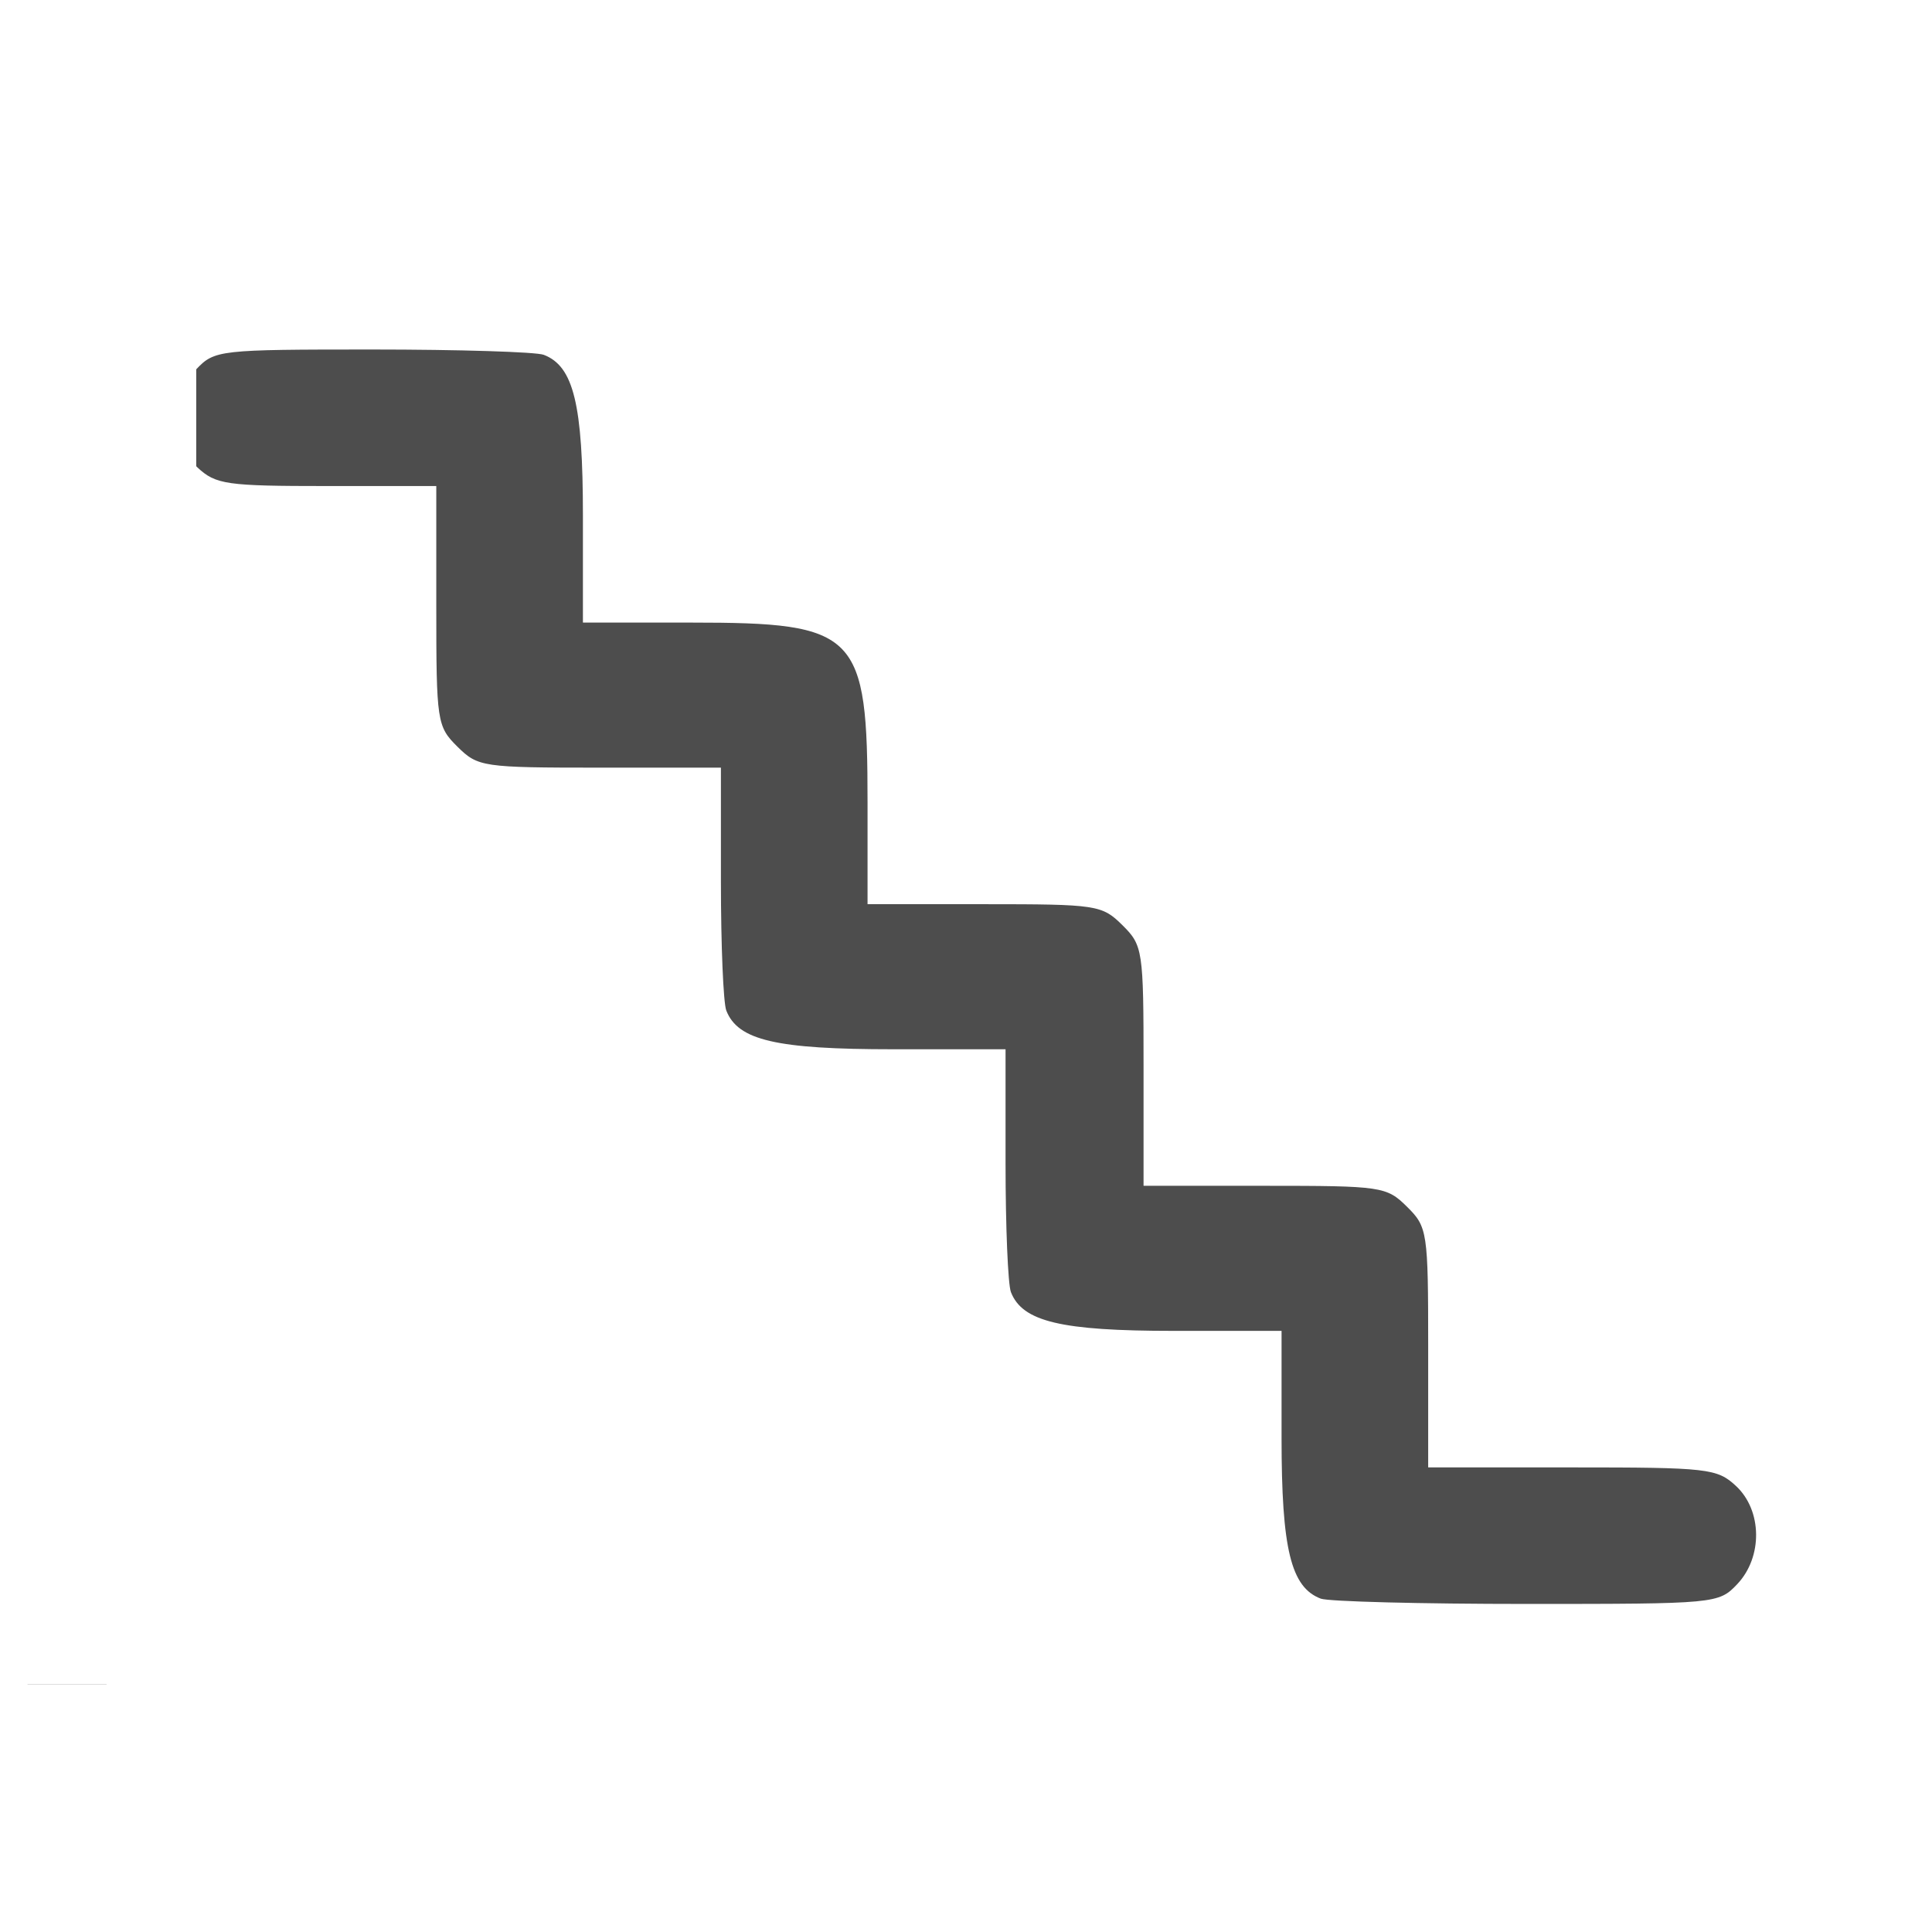<?xml version="1.0" encoding="UTF-8" standalone="no"?>
<!-- Created with Inkscape (http://www.inkscape.org/) -->

<svg
   width="3023.622"
   height="3023.622"
   viewBox="0 0 800 800"
   version="1.1"
   id="svg8"
   sodipodi:docname="steps_down.svg"
   inkscape:export-filename="C:\a\GitHub\accessibilitat\icons\ramp_stroller.png"
   inkscape:export-xdpi="16.256001"
   inkscape:export-ydpi="16.256001"
   inkscape:version="1.2.1 (9c6d41e410, 2022-07-14)"
   xmlns:inkscape="http://www.inkscape.org/namespaces/inkscape"
   xmlns:sodipodi="http://sodipodi.sourceforge.net/DTD/sodipodi-0.dtd"
   xmlns="http://www.w3.org/2000/svg"
   xmlns:svg="http://www.w3.org/2000/svg"
   xmlns:rdf="http://www.w3.org/1999/02/22-rdf-syntax-ns#"
   xmlns:cc="http://creativecommons.org/ns#"
   xmlns:dc="http://purl.org/dc/elements/1.1/">
  <rect x="0" y="0" width="800" height="800" fill="#808080" stroke="none"/>
  <defs
     id="defs2" />
  <sodipodi:namedview
     id="base"
     pagecolor="#ffffff"
     bordercolor="#666666"
     borderopacity="1.0"
     inkscape:pageopacity="0.0"
     inkscape:pageshadow="2"
     inkscape:zoom="0.12374369"
     inkscape:cx="715.18798"
     inkscape:cy="1688.975"
     inkscape:document-units="mm"
     inkscape:current-layer="layer2"
     showgrid="false"
     units="px"
     inkscape:window-width="1920"
     inkscape:window-height="1027"
     inkscape:window-x="-8"
     inkscape:window-y="-8"
     inkscape:window-maximized="1"
     inkscape:showpageshadow="2"
     inkscape:pagecheckerboard="0"
     inkscape:deskcolor="#d1d1d1" />
  <g
     inkscape:groupmode="layer"
     id="layer2"
     inkscape:label="Capa 2">
    <rect
       style="fill:#ffffff;stroke:#ffffff;stroke-width:15;stroke-linecap:round"
       id="rect685"
       width="808.223"
       height="812.499"
       x="-4.276"
       y="-6.414" />
    <path
       style="fill:#4d4d4d;stroke-width:3.534"
       d="m 674.337,796.475 c 44.39,-10.646 86.091,-42.427 107.405,-81.854 19.714,-36.467 20.228,-44.333 20.296,-310.581 0.038,-148.968 -1.338,-251.642 -3.528,-263.252 C 790.431,97.967 759.715,54.453 721.529,31.738 680.08,7.082 683.215,7.32 400.304,7.32 172.105,7.32 144.375,7.928 123.223,13.391 62.832,28.988 16.611,76.686 3.765,136.665 c -7.554,35.272 -7.554,500.281 0,535.553 12.846,59.979 59.067,107.677 119.457,123.274 21.17,5.468 48.695,6.062 277.082,5.98 203.892,-0.073 257.585,-1.052 274.032,-4.997 z M 112.156,760.752 C 68.146,740.123 39.273,703.972 30.964,659.094 25.804,631.224 25.679,183.64 30.814,152.278 40.449,93.523 85.894,48.438 145.052,38.942 c 31.272,-5.02 479.214,-5.02 510.485,0 57.469,9.225 103.746,53.687 114.551,110.058 4.913,25.634 4.507,483.356 -0.453,509.902 -5.651,30.247 -16.44,50.412 -38.819,72.552 -21.29,21.064 -45.777,34.34 -71.545,38.788 -8.864,1.53 -130.225,2.537 -269.692,2.237 l -253.577,-0.545 z m 607.175,-104.771 c 10.642,-11.207 10.404,-30.541 -0.5,-40.676 -7.805,-7.255 -11.589,-7.683 -67.859,-7.683 h -59.593 v -49.631 c 0,-47.983 -0.291,-49.919 -8.766,-58.304 -8.475,-8.385 -10.432,-8.673 -58.93,-8.673 h -50.164 v -49.631 c 0,-47.983 -0.291,-49.919 -8.766,-58.304 -8.445,-8.355 -10.542,-8.673 -57.144,-8.673 h -48.378 v -41.876 c 0,-70.614 -4.025,-74.733 -73.038,-74.733 h -44.821 v -44.345 c 0,-45.996 -3.865,-61.839 -16.232,-66.534 -3.18,-1.207 -35.103,-2.195 -70.94,-2.195 -63.491,0 -65.357,0.209 -72.924,8.178 -10.641,11.207 -10.404,30.541 0.5,40.676 7.59,7.055 11.971,7.683 53.573,7.683 h 45.307 v 49.631 c 0,47.983 0.291,49.919 8.767,58.304 8.475,8.385 10.432,8.673 58.93,8.673 h 50.163 v 47.414 c 0,26.078 0.998,49.988 2.219,53.135 4.795,12.362 20.689,16.059 69.034,16.059 h 46.607 v 47.414 c 0,26.078 0.998,49.988 2.219,53.135 4.745,12.235 20.758,16.059 67.248,16.059 h 44.821 v 44.345 c 0,45.996 3.865,61.839 16.232,66.534 3.18,1.207 41.531,2.195 85.226,2.195 78.424,0 79.544,-0.105 87.21,-8.178 z m -437.441,-65.422 c 3.251,-3.554 5.911,-9.166 5.911,-12.472 0,-3.305 -13.259,-25.442 -29.465,-49.192 -16.206,-23.75 -29.951,-44.226 -30.544,-45.502 -0.594,-1.276 5.032,-0.916 12.5,0.799 23.454,5.387 39.69,4.072 43.812,-3.548 11.136,-20.587 2.016,-27.433 -49.965,-37.507 -51.8,-10.039 -58.353,-10.406 -65.177,-3.654 -4.892,4.84 -21.342,82.193 -21.342,100.354 0,9.439 9.086,18.314 18.75,18.314 11.358,0 17.834,-9.078 22.349,-31.326 l 4.564,-22.492 26.388,38.393 c 14.513,21.116 29.632,41.971 33.596,46.344 8.723,9.622 20.618,10.241 28.624,1.489 z"
       id="path1454"
       inkscape:connector-curvature="0" />
    <rect
       style="opacity:1;fill:#ffffff;fill-opacity:1;stroke:#0000ff;stroke-width:0;stroke-linecap:round;stroke-linejoin:round;stroke-miterlimit:4;stroke-dasharray:none;stroke-opacity:1"
       id="rect2114"
       width="192.434"
       height="241.612"
       x="96.217"
       y="391.612" />
    <rect
       y="-155.756"
       x="8.553"
       height="241.612"
       width="977.137"
       id="rect2116"
       style="opacity:1;fill:#ffffff;fill-opacity:1;stroke:#0000ff;stroke-width:0;stroke-linecap:round;stroke-linejoin:round;stroke-miterlimit:4;stroke-dasharray:none;stroke-opacity:1" />
    <rect
       style="opacity:1;fill:#ffffff;fill-opacity:1;stroke:#0000ff;stroke-width:0;stroke-linecap:round;stroke-linejoin:round;stroke-miterlimit:4;stroke-dasharray:none;stroke-opacity:1"
       id="rect2118"
       width="977.137"
       height="241.612"
       x="-44.901"
       y="697.368" />
    <rect
       y="19.573"
       x="733.388"
       height="739.802"
       width="126.151"
       id="rect2120"
       style="opacity:1;fill:#ffffff;fill-opacity:1;stroke:#0000ff;stroke-width:0;stroke-linecap:round;stroke-linejoin:round;stroke-miterlimit:4;stroke-dasharray:none;stroke-opacity:1" />
    <rect
       style="opacity:1;fill:#ffffff;fill-opacity:1;stroke:#0000ff;stroke-width:0;stroke-linecap:round;stroke-linejoin:round;stroke-miterlimit:4;stroke-dasharray:none;stroke-opacity:1"
       id="rect2122"
       width="126.151"
       height="739.802"
       x="-44.901"
       y="-42.434" />
  </g>
  <g
     inkscape:label="Capa 1"
     inkscape:groupmode="layer"
     id="layer1"
     transform="translate(0,503)" />
  <g
     inkscape:groupmode="layer"
     id="layer3"
     inkscape:label="Capa 3" />
</svg>
